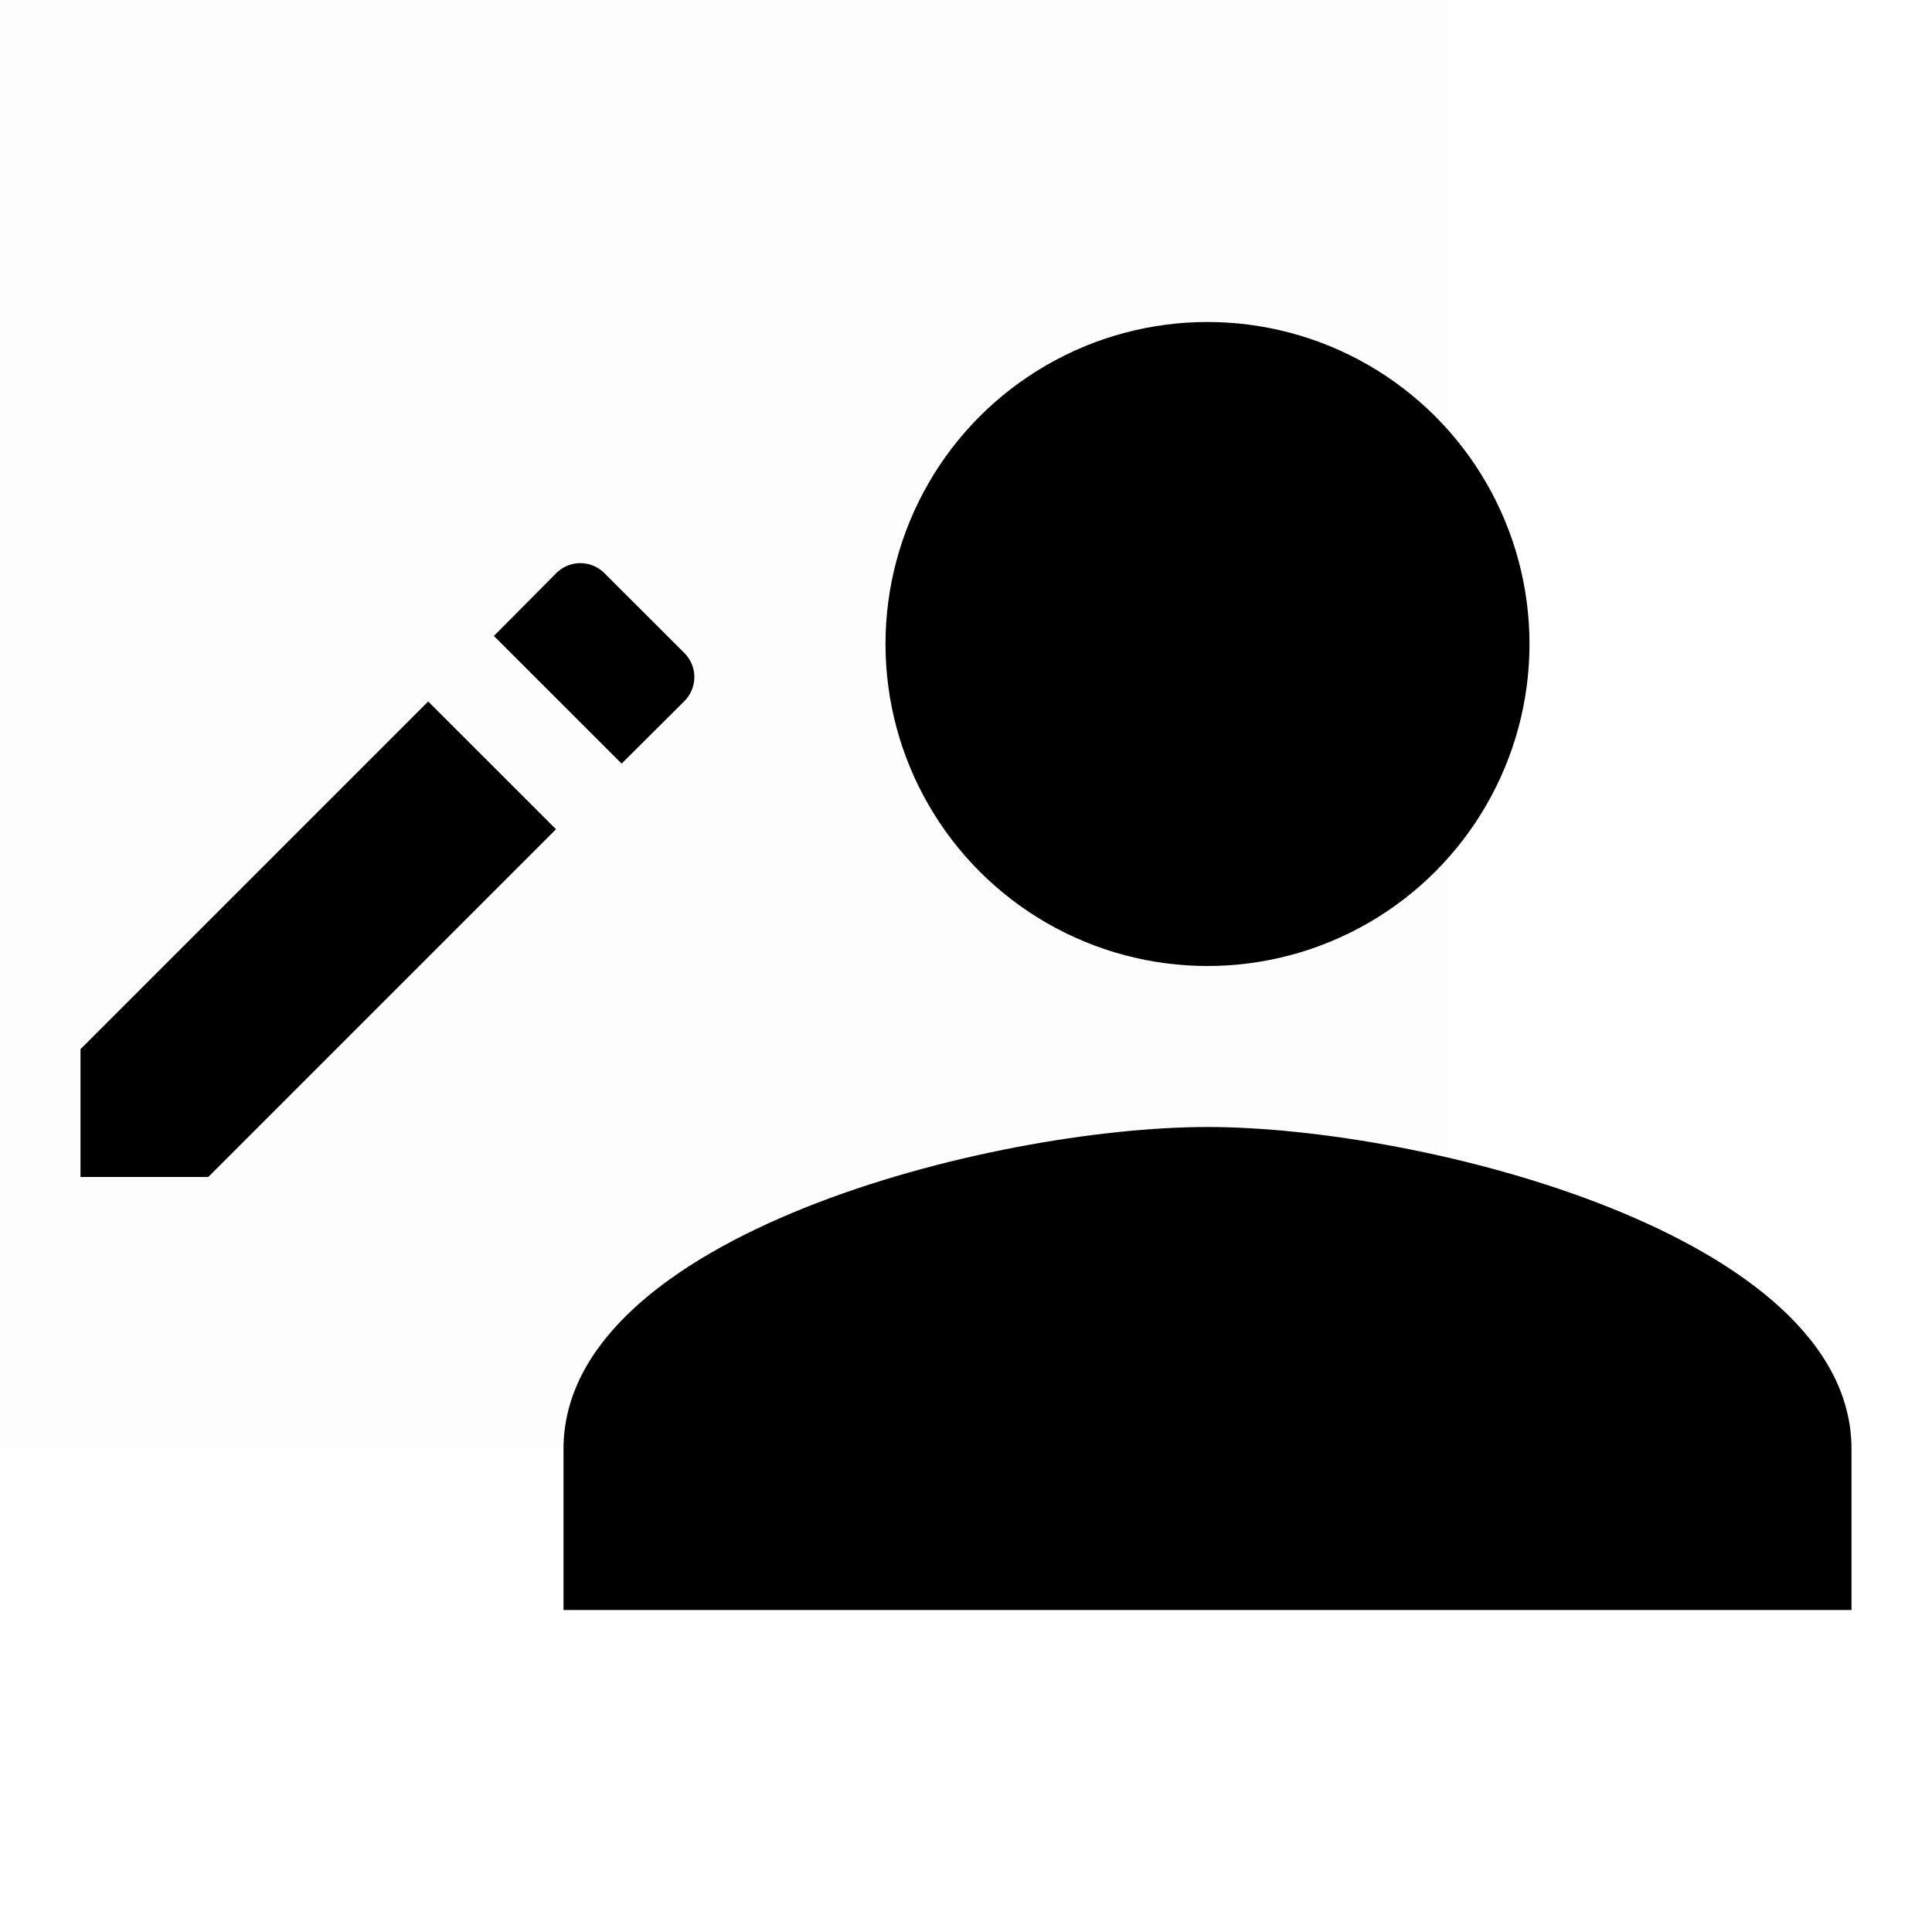 <svg id="e8b491d2-1e9b-4040-a062-719c26b167d9" data-name="Layer 1" xmlns="http://www.w3.org/2000/svg" viewBox="0 0 24 24"><title>pencil-person</title><path d="M8.5,8.711a.422.422,0,0,0,0-.6l-.991-.99a.422.422,0,0,0-.6,0L6.135,7.9,7.722,9.486ZM1,13.033v1.588H2.587l4.32-4.32L5.319,8.714Z"/><g opacity="0.008"><rect x="-6" y="-6" width="24" height="24"/></g><path d="M15,14c-2.67,0-8,1.34-8,4v2H23V18C23,15.34,17.67,14,15,14Z"/><circle cx="15" cy="8" r="4"/></svg>